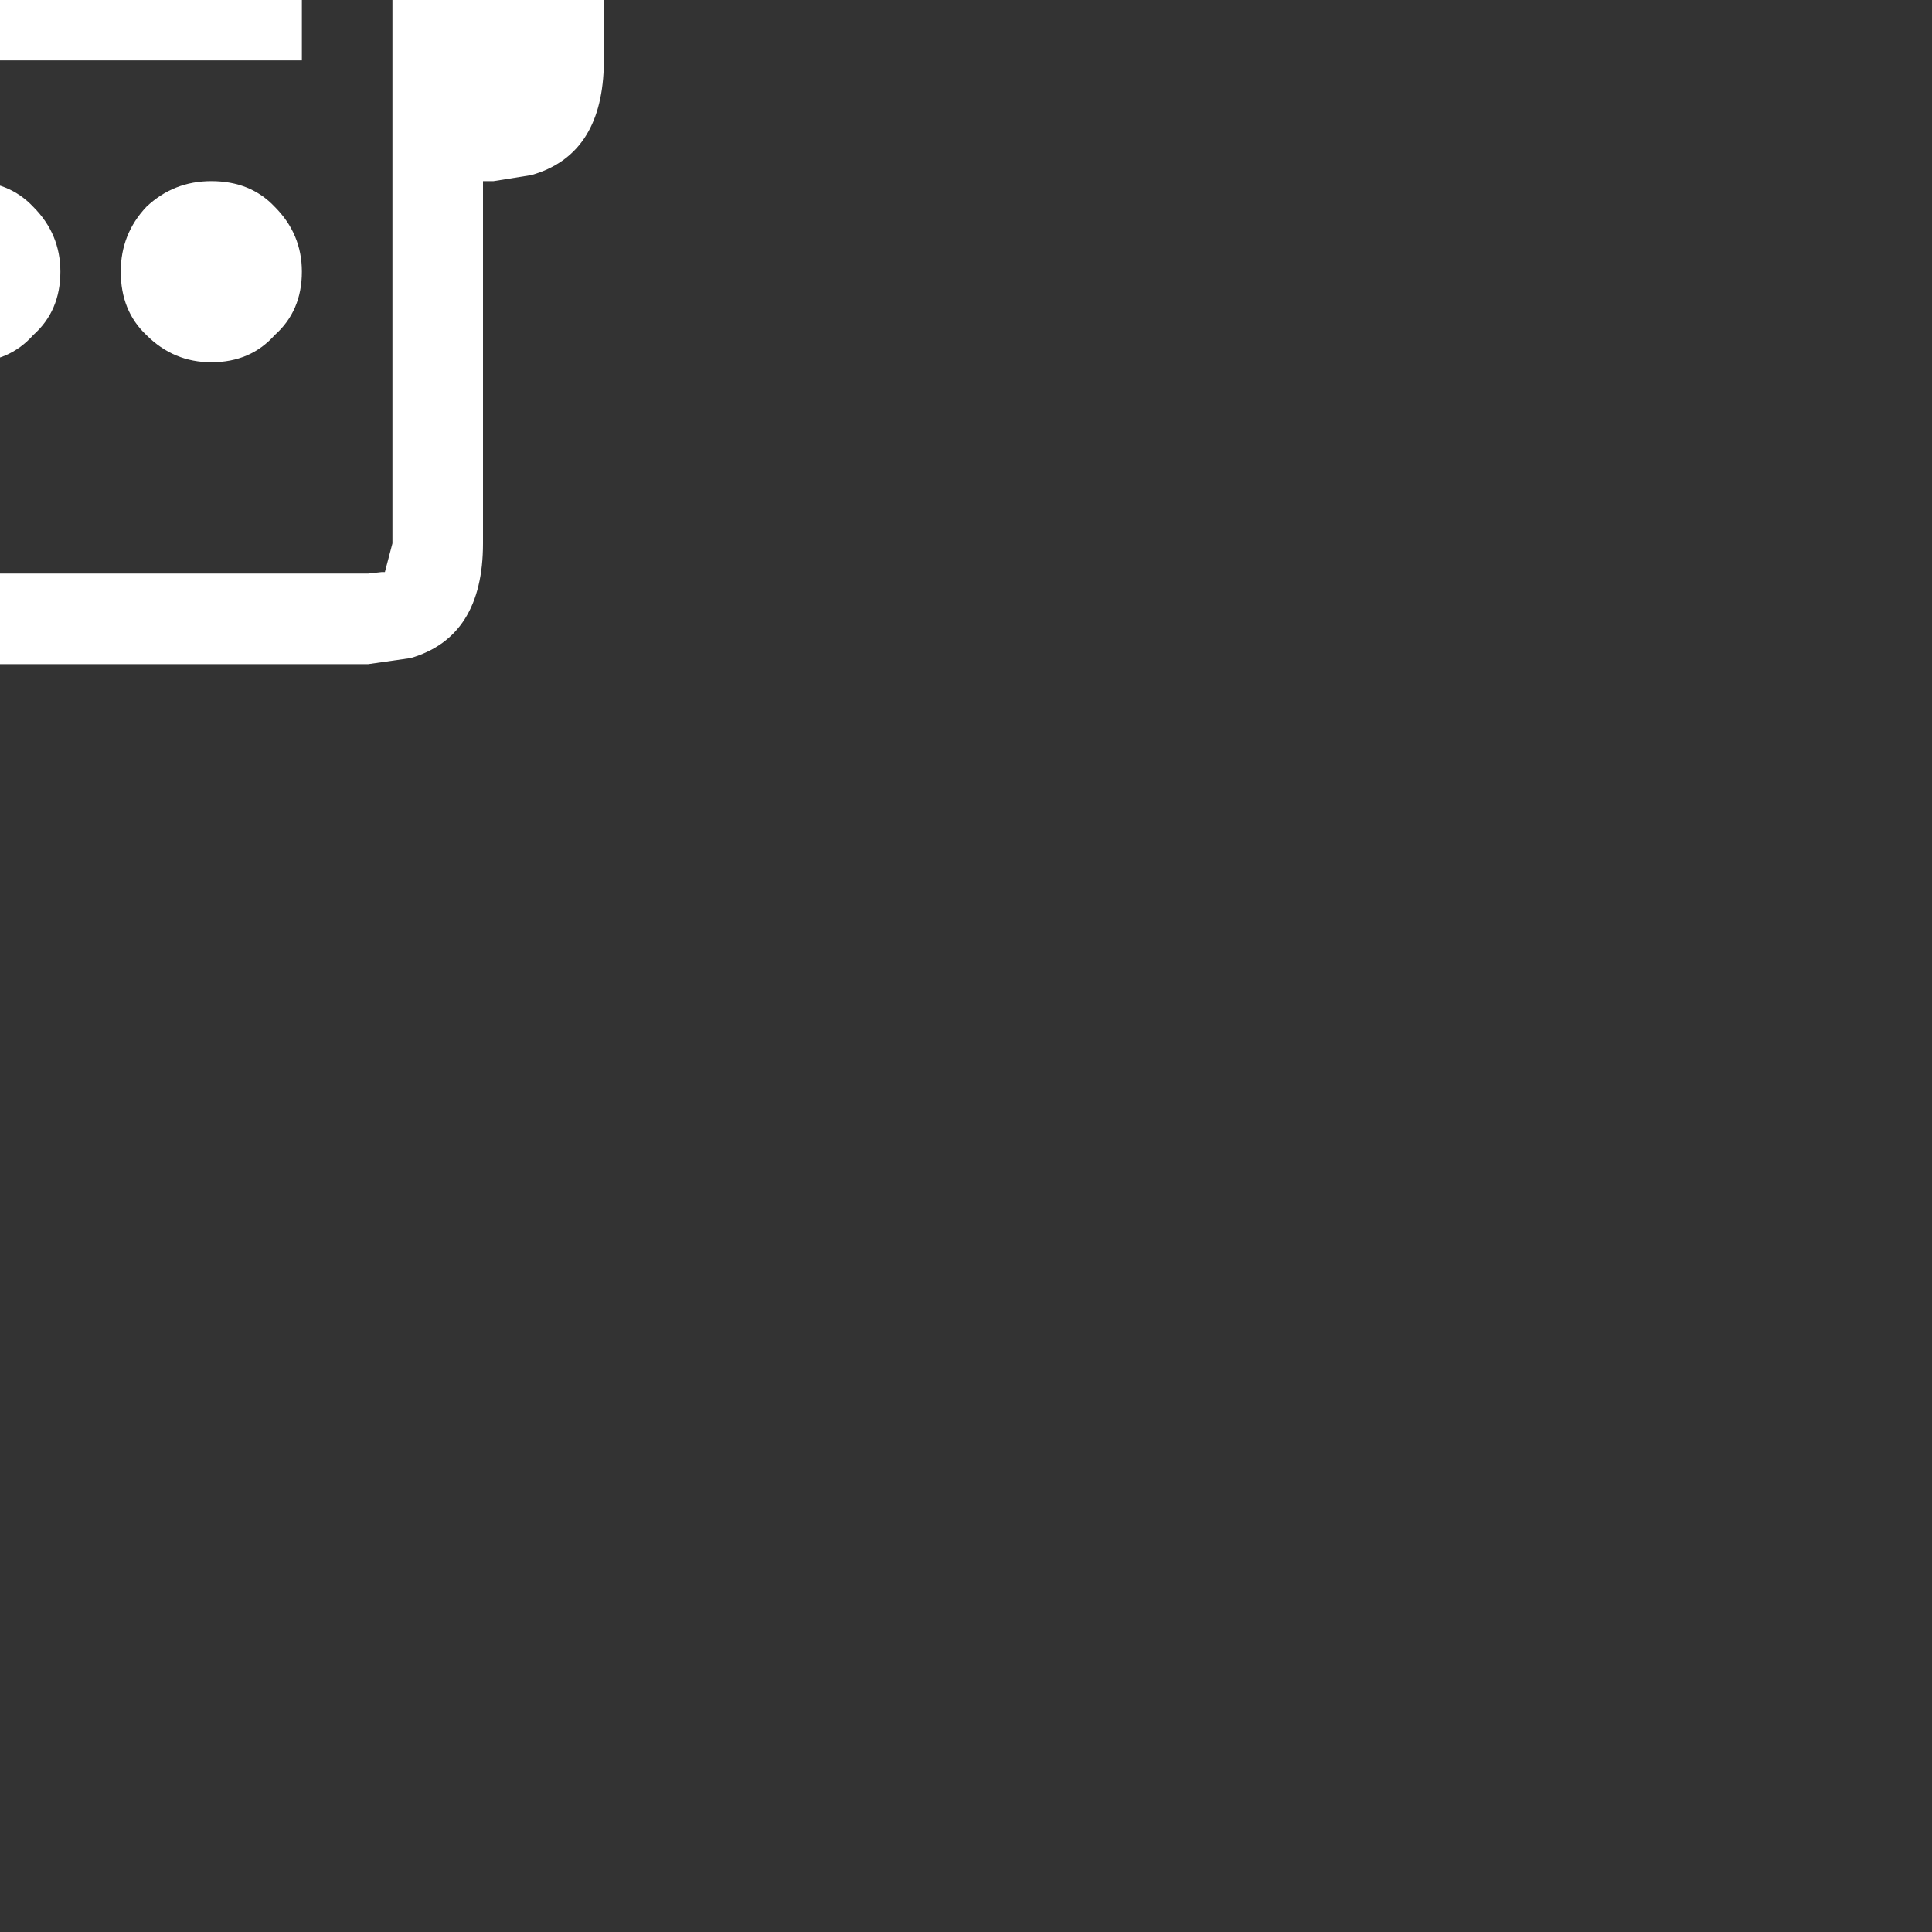 <svg width="64" height="64" xmlns="http://www.w3.org/2000/svg" xmlns:xlink="http://www.w3.org/1999/xlink">
  <rect width="100%" height="100%" fill="#333333" stroke="none"/>
  <defs/>
  <g>
    <path stroke="none" fill="#FFFFFF" d="M12.2 -22 L13.6 -21.8 Q16 -21.1 16 -18 L16 -14 24 -14 24 -6 20 -6 20 2.25 Q19.9 5.15 17.6 5.8 L16.35 6 16 6 16 18 Q16 21.1 13.6 21.8 L12.2 22 -20 22 Q-24 22 -24 18 L-24 -18 Q-24 -22 -20 -22 L12.2 -22 M12.2 -19 L-20 -19 Q-21 -19 -21 -18 L-21 18 Q-21 19 -20 19 L12.2 19 12.65 18.95 12.75 18.95 13 18 13 -18.05 12.8 -18.85 12.75 -18.9 12.65 -18.95 12.2 -19 M2 9 Q2 10.3 1.1 11.1 0.3 12 -1 12 -2.25 12 -3.15 11.1 -4 10.3 -4 9 -4 7.75 -3.15 6.85 -2.25 6 -1 6 0.3 6 1.1 6.85 2 7.75 2 9 M10 9 Q10 10.3 9.1 11.1 8.3 12 7 12 5.75 12 4.85 11.1 4 10.3 4 9 4 7.75 4.85 6.85 5.75 6 7 6 8.3 6 9.1 6.85 10 7.75 10 9 M10 -16 L10 2 -18 2 -18 -16 10 -16 M-12 4 Q-11.2 4 -10.6 4.6 -10 5.2 -10 6 L-10 8 -8 8 Q-7.2 8 -6.6 8.6 -6 9.2 -6 10 -6 10.8 -6.6 11.4 -7.2 12 -8 12 L-10 12 -10 14 Q-10 14.8 -10.6 15.4 -11.2 16 -12 16 -12.8 16 -13.4 15.4 -14 14.8 -14 14 L-14 12 -16 12 Q-16.8 12 -17.4 11.4 -18 10.8 -18 10 -18 9.2 -17.4 8.6 -16.8 8 -16 8 L-14 8 -14 6 Q-14 5.2 -13.4 4.6 -12.8 4 -12 4"/>
  </g>
</svg>